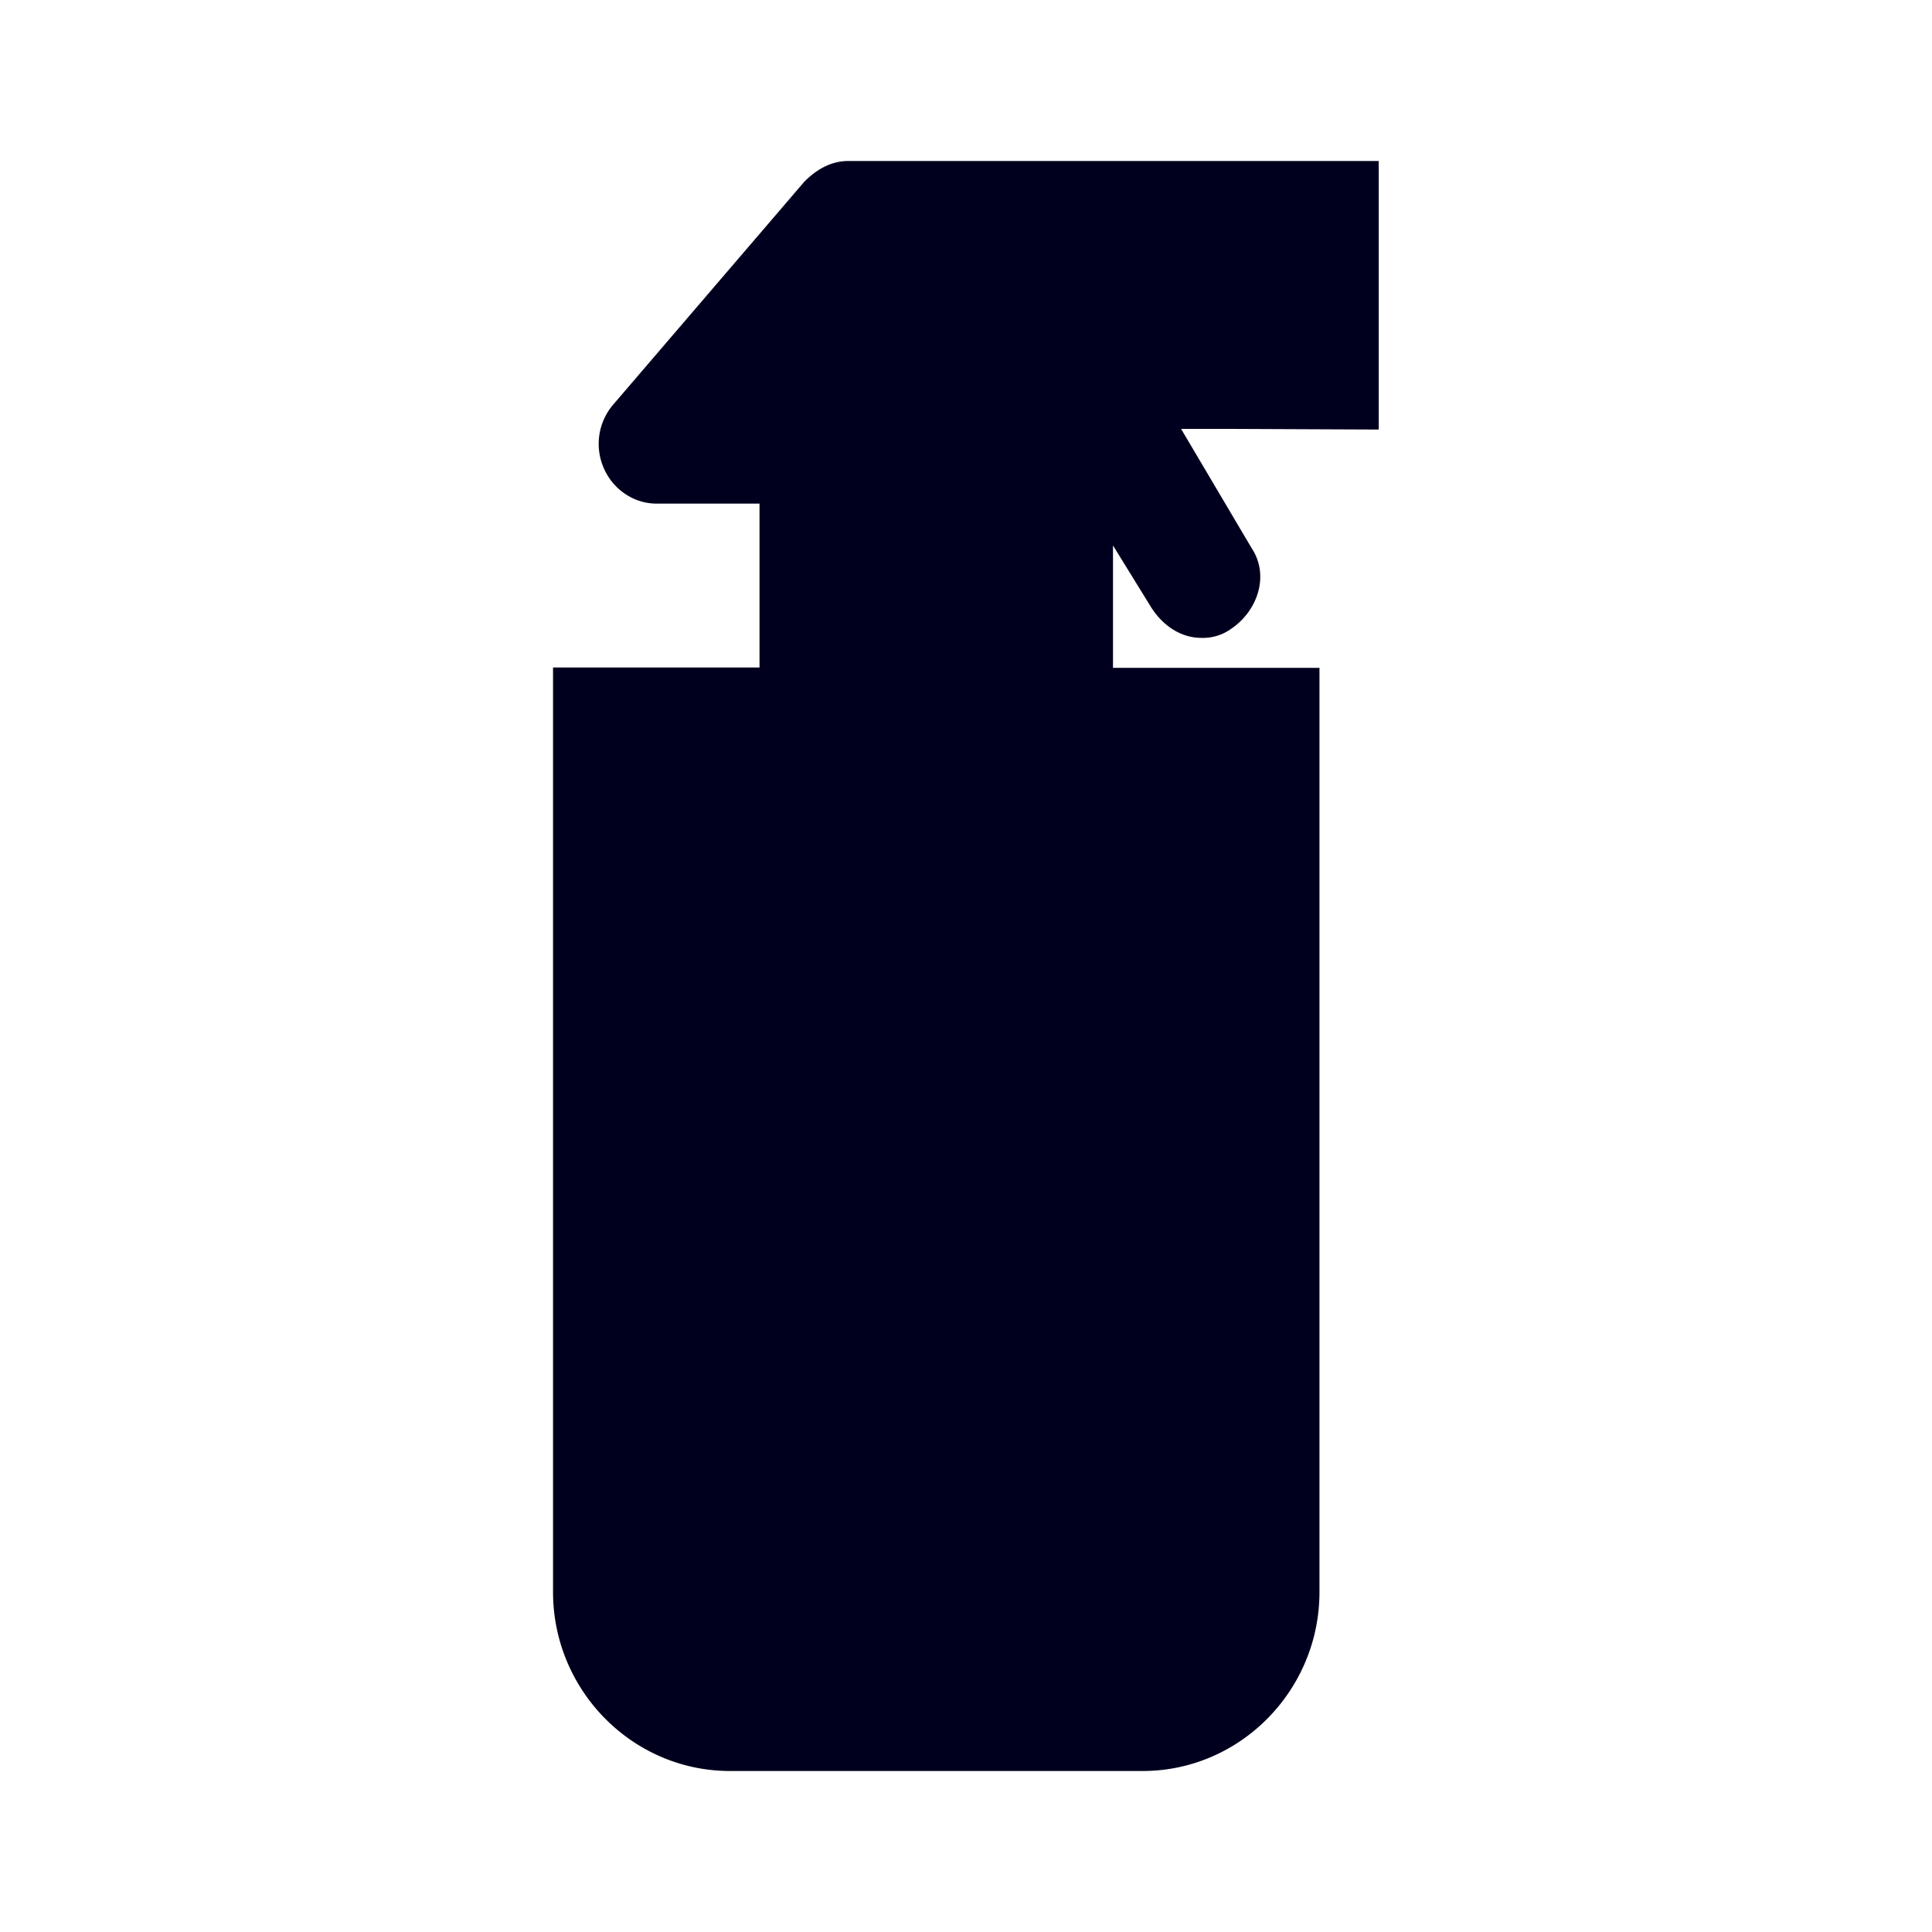 <svg xmlns="http://www.w3.org/2000/svg" width="24" height="24" fill="none"><path fill="#00001E" d="M17.127 5.336V2h-6.59c-.22 0-.402.112-.548.26l-2.38 2.776a.75.75 0 0 0-.11.776c.11.26.367.444.656.444h1.28v2.036H6.87v11.484C6.87 21 7.858 22 9.068 22h5.126c1.21 0 2.197-1 2.197-2.224V8.296h-2.565v-1.52l.479.776c.146.224.367.372.62.372a.6.6 0 0 0 .368-.112c.332-.224.478-.664.257-1l-.878-1.484h.62z"/></svg>